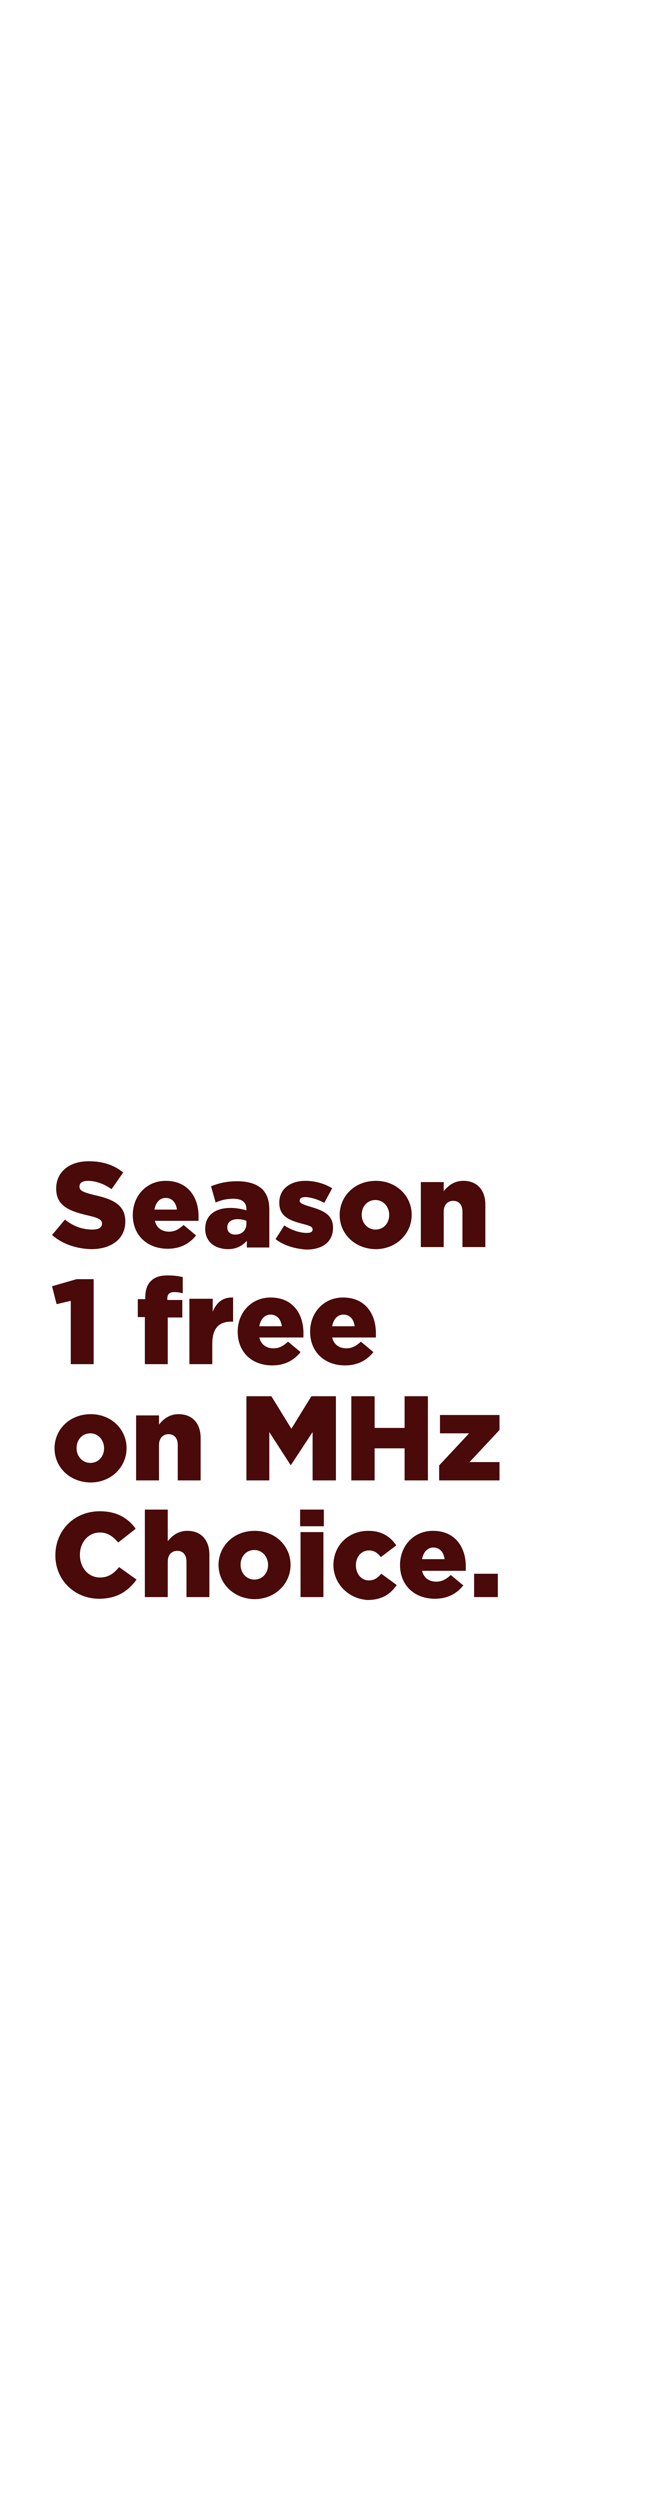 <svg id="Layer_1" xmlns="http://www.w3.org/2000/svg" viewBox="0 0 160 600"><style>.st0{fill:#490a09}</style><path class="st0" d="M12.5 296.4l3.1-3.7c2 1.6 4.2 2.4 6.6 2.4 1.5 0 2.3-.5 2.3-1.4v-.1c0-.8-.7-1.3-3.4-1.9-4.3-1-7.6-2.2-7.6-6.4v-.1c0-3.8 3-6.5 7.8-6.5 3.4 0 6.1.9 8.3 2.7l-2.8 4c-1.8-1.3-3.9-2-5.7-2-1.4 0-2 .6-2 1.3v.1c0 .9.7 1.3 3.5 2 4.7 1 7.5 2.5 7.5 6.3v.1c0 4.1-3.3 6.6-8.2 6.6-3.5-.1-6.9-1.2-9.4-3.4zM31.9 291.6c0-4.6 3.3-8.2 7.9-8.2 5.4 0 7.9 4 7.9 8.5v1.1H37.2c.4 1.7 1.7 2.6 3.4 2.6 1.3 0 2.3-.5 3.5-1.6l3 2.5c-1.5 1.9-3.7 3.2-6.8 3.2-4.9 0-8.4-3.2-8.4-8.1zm10.6-1.3c-.2-1.7-1.2-2.8-2.7-2.8-1.4 0-2.4 1.1-2.7 2.8h5.4zM49.3 294.9c0-3.3 2.5-5 6.1-5 1.4 0 2.9.3 3.8.6v-.3c0-1.6-1-2.5-3.1-2.5-1.6 0-2.9.3-4.3.9l-1.1-3.9c1.8-.7 3.6-1.2 6.3-1.2 2.8 0 4.7.7 6 1.9 1.2 1.2 1.7 2.8 1.7 5v9h-5.4v-1.6c-1.1 1.2-2.5 2-4.6 2-3.2-.1-5.4-1.8-5.4-4.9zm9.9-1.2v-.7c-.5-.2-1.3-.4-2.1-.4-1.6 0-2.5.8-2.5 1.9v.1c0 1.1.8 1.7 1.9 1.7 1.6 0 2.7-1 2.7-2.6zM66.2 297.4l2.1-3.3c1.8 1.2 3.8 1.8 5.4 1.8 1 0 1.4-.3 1.4-.8v-.1c0-.6-.9-.9-2.5-1.3-3.1-.8-5.5-1.8-5.5-5v-.1c0-3.3 2.7-5.2 6.3-5.2 2.3 0 4.7.7 6.4 1.8l-1.9 3.5c-1.6-.9-3.4-1.4-4.6-1.4-.8 0-1.3.3-1.3.8v.1c0 .6.9.9 2.5 1.4 3.1.9 5.5 1.9 5.5 5v.1c0 3.4-2.6 5.2-6.4 5.2-2.7-.2-5.3-.9-7.4-2.5zM81.6 291.6c0-4.5 3.6-8.2 8.7-8.2 5 0 8.6 3.7 8.6 8.1v.1c0 4.4-3.6 8.2-8.7 8.2-5-.1-8.6-3.7-8.6-8.2zm11.9 0c0-2-1.4-3.6-3.3-3.6-2 0-3.3 1.6-3.3 3.5v.1c0 1.9 1.4 3.5 3.3 3.5 2 0 3.3-1.6 3.3-3.5zM101.1 283.7h5.5v2.2c1-1.3 2.5-2.5 4.7-2.5 3.3 0 5.3 2.2 5.3 5.7v10.2h-5.5v-8.5c0-1.7-.9-2.6-2.2-2.6-1.3 0-2.3.9-2.3 2.6v8.5h-5.5v-15.6z"/><g><path class="st0" d="M17 312.2l-3.4.8-1.1-4.3 5.9-1.7h4.1v20.4H17v-15.2zM34.9 316.1h-1.8v-4.3h1.8v-.3c0-1.8.4-3.1 1.3-4 1-1 2.2-1.4 4.1-1.4 1.7 0 2.7.2 3.6.4v3.9c-.6-.2-1.3-.3-2.1-.3-1 0-1.6.5-1.6 1.5v.4h3.6v4.2h-3.5v11.2h-5.5v-11.3zM45.6 311.7h5.5v3.1c.9-2.1 2.3-3.5 4.9-3.4v5.8h-.5c-2.9 0-4.5 1.6-4.5 5.3v4.9h-5.5v-15.7zM57.1 319.6c0-4.6 3.3-8.2 7.9-8.2 5.4 0 7.9 4 7.9 8.5v1.1H62.3c.4 1.7 1.7 2.6 3.4 2.6 1.3 0 2.3-.5 3.5-1.6l3 2.5c-1.5 1.9-3.7 3.2-6.8 3.2-4.9 0-8.3-3.2-8.3-8.1zm10.6-1.3c-.2-1.7-1.2-2.8-2.7-2.8-1.4 0-2.4 1.1-2.7 2.8h5.4zM74.5 319.6c0-4.6 3.3-8.2 7.9-8.2 5.4 0 7.9 4 7.9 8.5v1.1H79.8c.4 1.7 1.7 2.6 3.4 2.6 1.3 0 2.3-.5 3.5-1.6l3 2.5c-1.5 1.9-3.7 3.2-6.8 3.2-4.9 0-8.4-3.2-8.4-8.1zm10.7-1.3c-.2-1.7-1.2-2.8-2.7-2.8-1.4 0-2.4 1.1-2.7 2.8h5.4z"/></g><g><path class="st0" d="M13.1 347.6c0-4.5 3.6-8.2 8.7-8.2 5 0 8.6 3.7 8.6 8.1v.1c0 4.4-3.6 8.2-8.7 8.2-5-.1-8.6-3.7-8.6-8.2zm11.9 0c0-2-1.4-3.6-3.3-3.6-2 0-3.3 1.6-3.3 3.5v.1c0 1.9 1.4 3.5 3.3 3.5 2 0 3.3-1.6 3.3-3.5zM32.7 339.7h5.5v2.2c1-1.3 2.5-2.5 4.7-2.5 3.3 0 5.3 2.2 5.3 5.7v10.2h-5.5v-8.5c0-1.7-.9-2.6-2.2-2.6-1.3 0-2.3.9-2.3 2.6v8.5h-5.5v-15.6zM59.3 335.1h5.9l4.8 7.8 4.8-7.8h5.9v20.2h-5.6v-11.6l-5.2 7.9h-.1l-5.1-7.9v11.6h-5.5v-20.2zM84.4 335.1H90v7.6h7.2v-7.6h5.6v20.2h-5.6v-7.7H90v7.7h-5.6v-20.2zM105.5 351.7l7.2-7.7h-7v-4.4H120v3.6l-7.2 7.7h7.2v4.4h-14.5v-3.6z"/></g><g><path class="st0" d="M13.3 373.3c0-6 4.5-10.6 10.7-10.6 4.1 0 6.8 1.7 8.6 4.2l-4.2 3.3c-1.2-1.4-2.5-2.4-4.4-2.4-2.8 0-4.8 2.4-4.8 5.3v.1c0 3 2 5.4 4.8 5.4 2.1 0 3.4-1 4.6-2.5l4.2 3c-1.9 2.6-4.5 4.6-9 4.6-5.8 0-10.5-4.4-10.5-10.4zM34.8 362.3h5.5v7.6c1-1.3 2.5-2.5 4.7-2.5 3.3 0 5.3 2.2 5.3 5.7v10.2h-5.5v-8.5c0-1.7-.9-2.6-2.2-2.6-1.3 0-2.3.9-2.3 2.6v8.5h-5.5v-21zM52.5 375.6c0-4.5 3.6-8.2 8.7-8.2 5 0 8.6 3.7 8.6 8.1v.1c0 4.4-3.6 8.2-8.7 8.2-5-.1-8.6-3.8-8.6-8.2zm11.9 0c0-2-1.4-3.6-3.3-3.6-2 0-3.3 1.6-3.3 3.5v.1c0 1.9 1.4 3.5 3.3 3.5 2 0 3.3-1.6 3.3-3.5zM72.1 362.3h5.7v4h-5.7v-4zm.1 5.4h5.5v15.6h-5.5v-15.6zM80.1 375.6c0-4.5 3.4-8.2 8.4-8.2 3.2 0 5.3 1.4 6.7 3.5l-3.7 2.8c-.8-1-1.6-1.6-2.9-1.6-1.8 0-3.1 1.6-3.1 3.5v.1c0 2 1.3 3.6 3.1 3.6 1.3 0 2.1-.6 3-1.6l3.7 2.7c-1.4 2.1-3.5 3.6-7 3.6-4.7-.3-8.2-4-8.2-8.4zM96.1 375.6c0-4.6 3.3-8.2 7.9-8.2 5.4 0 7.9 4 7.9 8.5v1.1h-10.5c.4 1.7 1.7 2.6 3.4 2.6 1.3 0 2.3-.5 3.5-1.6l3 2.5c-1.5 1.9-3.7 3.2-6.8 3.2-4.9 0-8.4-3.2-8.4-8.1zm10.7-1.4c-.2-1.7-1.2-2.8-2.7-2.8-1.4 0-2.4 1.1-2.7 2.8h5.4zM113.9 377.7h5.7v5.6h-5.7v-5.6z"/></g></svg>